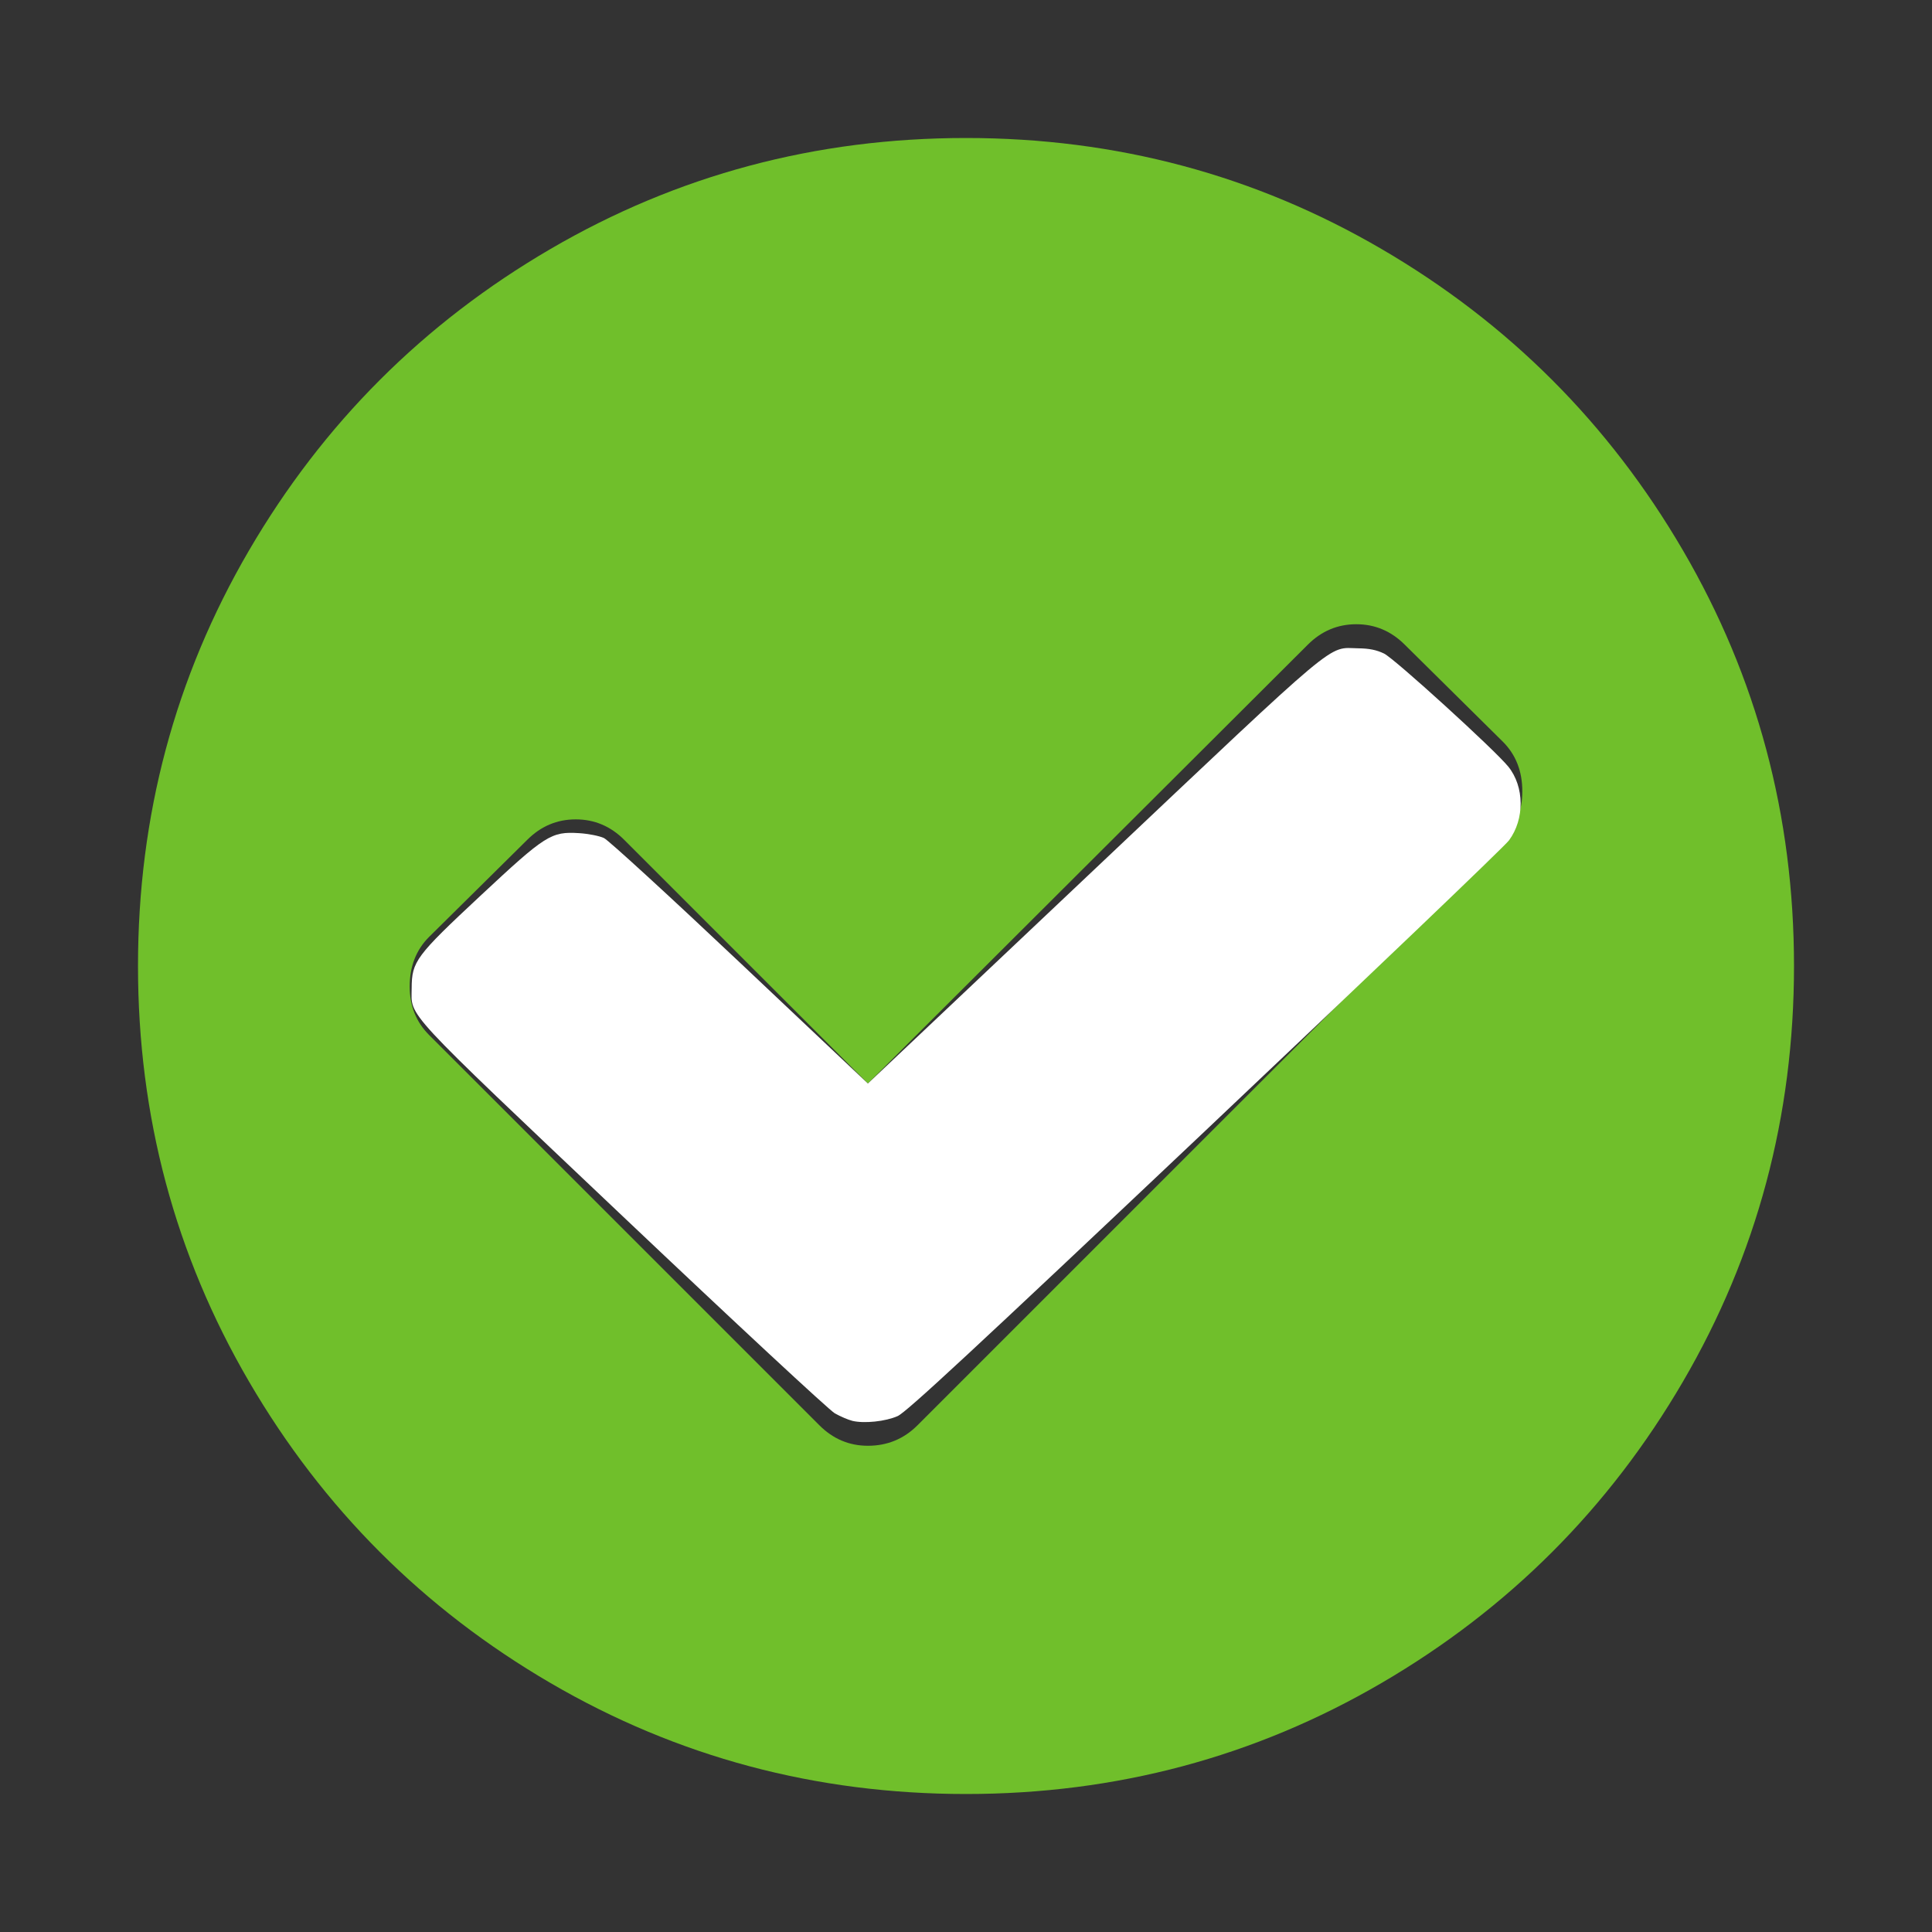 <?xml version="1.0" encoding="UTF-8" standalone="no"?>
<svg
   xmlns:dc="http://purl.org/dc/elements/1.1/"
   xmlns:cc="http://creativecommons.org/ns#"
   xmlns:rdf="http://www.w3.org/1999/02/22-rdf-syntax-ns#"
   xmlns:svg="http://www.w3.org/2000/svg"
   xmlns="http://www.w3.org/2000/svg"
   xmlns:sodipodi="http://sodipodi.sourceforge.net/DTD/sodipodi-0.dtd"
   xmlns:inkscape="http://www.inkscape.org/namespaces/inkscape"
   inkscape:version="1.0 (4035a4fb49, 2020-05-01)"
   sodipodi:docname="success.svg"
   id="svg866"
   version="1.1"
   viewBox="0 0 1792 1792"
   height="13"
   width="13">
  <rect x="0" y="0" width="1792" height="1792" fill="#333333" stroke="none"/>
  <defs
     id="defs870" />
  <sodipodi:namedview
     inkscape:current-layer="svg866"
     inkscape:window-maximized="1"
     inkscape:window-y="-8"
     inkscape:window-x="-8"
     inkscape:cy="6.5"
     inkscape:cx="6.5"
     inkscape:zoom="63.615385"
     showgrid="false"
     id="namedview868"
     inkscape:window-height="1017"
     inkscape:window-width="1920"
     inkscape:pageshadow="2"
     inkscape:pageopacity="0"
     guidetolerance="10"
     gridtolerance="10"
     objecttolerance="10"
     borderopacity="1"
     bordercolor="#666666"
     pagecolor="#ffffff" />
  <path
     id="path864"
     d="M1412 734q0-28-18-46l-91-90q-19-19-45-19t-45 19l-408 407-226-226q-19-19-45-19t-45 19l-91 90q-18 18-18 46 0 27 18 45l362 362q19 19 45 19 27 0 46-19l543-543q18-18 18-45zm252 162q0 209-103 385.5t-279.5 279.5-385.5 103-385.5-103-279.5-279.5-103-385.5 103-385.5 279.5-279.5 385.5-103 385.5 103 279.5 279.5 103 385.5z"
     fill="#70bf2b" />
  <path
     id="path874"
     d="m 790.574,1317.876 c -3.774,-0.917 -11.085,-4.045 -16.247,-6.951 -5.161,-2.906 -93.422,-84.914 -196.136,-182.24 C 371.227,932.576 381.704,943.895 381.834,916.552 c 0.117,-24.776 3.822,-29.755 63.755,-85.677 60.684,-56.623 65.523,-59.692 91.601,-58.091 8.505,0.522 18.875,2.571 23.045,4.552 4.17,1.982 60.948,54.016 126.173,115.633 L 805,1005 1014.591,806.917 c 232.301,-219.545 216.067,-205.942 245.334,-205.583 10.097,0.124 16.838,1.497 23.828,4.854 9.621,4.62 102.521,89.166 115.249,104.885 15.017,18.547 15.3,48.607 0.648,68.4 -4.198,5.664 -131.176,127.092 -282.176,269.84 -216.423,204.595 -276.731,260.517 -284.867,264.148 -11.186,4.992 -31.064,7.08 -42.033,4.415 z"
     style="fill:#ffffff;stroke:#cc0000;stroke-width:0.034" />
</svg>
